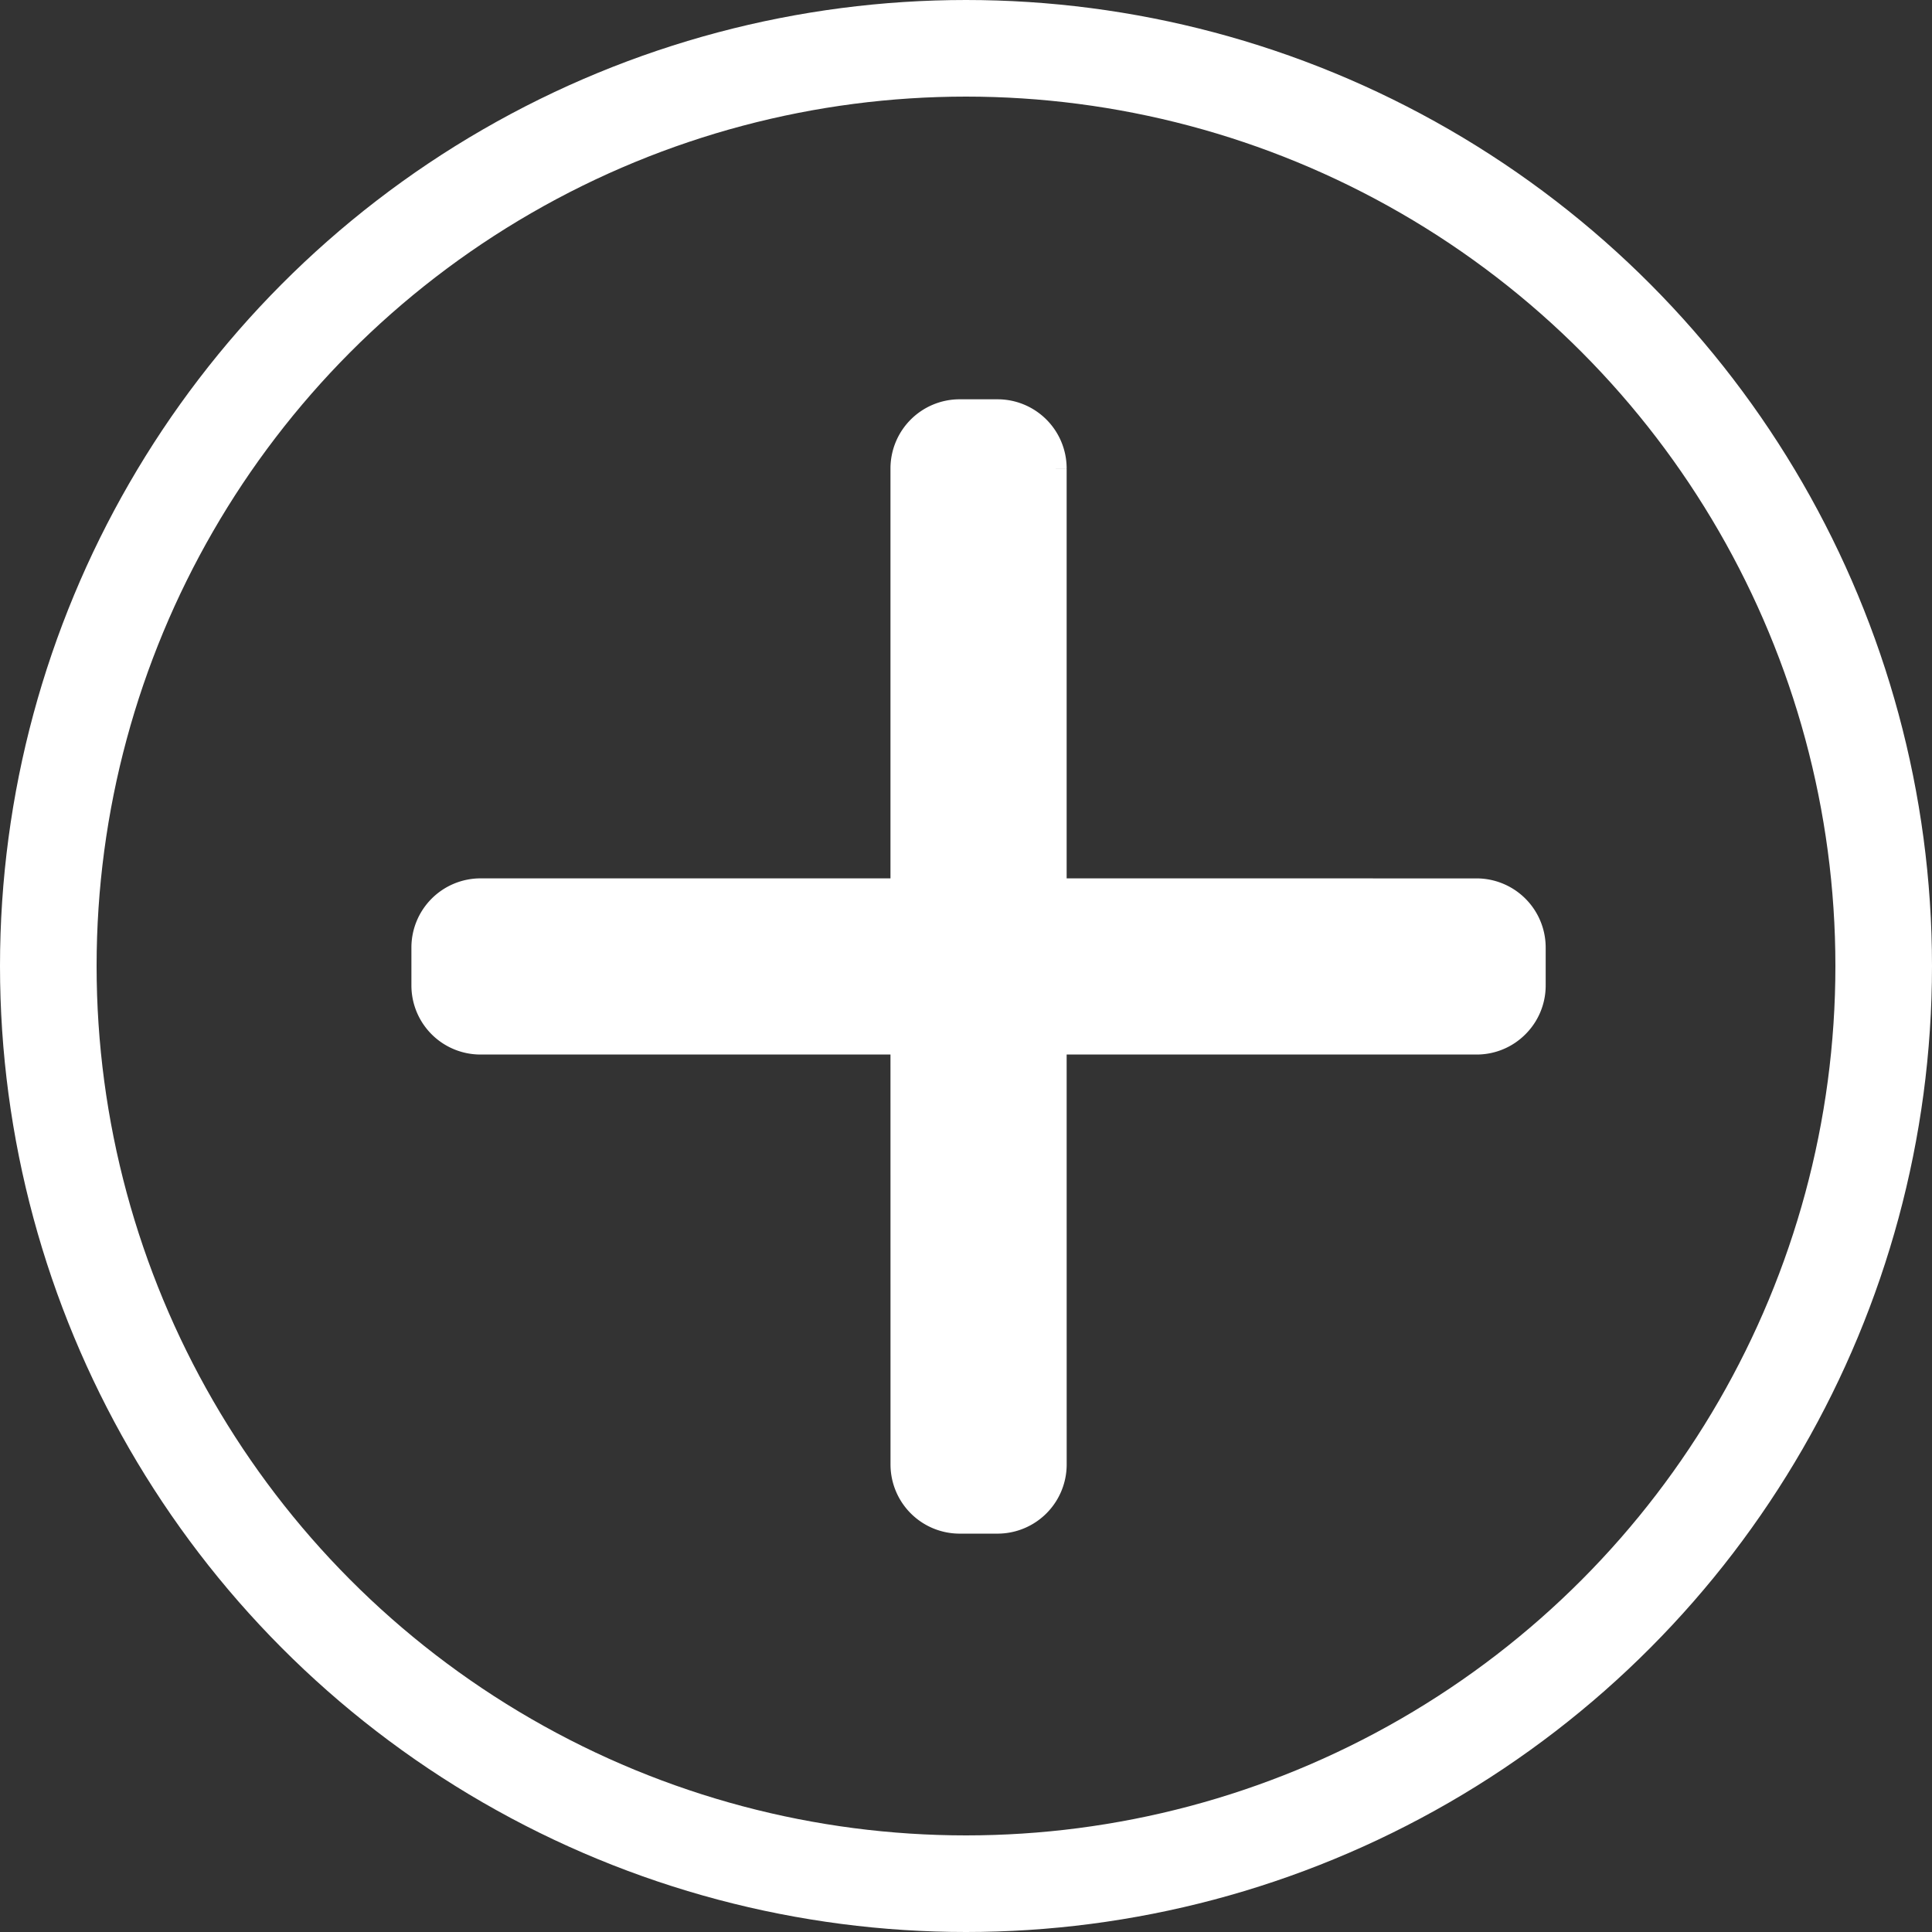 <svg xmlns="http://www.w3.org/2000/svg" width="40" height="40" viewBox="0 0 40 40">
  <rect x="0" y="0" width="40" height="40" fill="#333333" stroke="none"/>
  <g id="Group_2921" data-name="Group 2921" transform="translate(-191 -1023)">
    <g id="Close" transform="translate(199.24 1043.01) rotate(-45)">
      <g id="Group_1323" data-name="Group 1323">
        <path id="Path_6817" data-name="Path 6817" d="M10.372,8.515l6.356-6.356a.931.931,0,0,0,0-1.315L16.171.287a.932.932,0,0,0-1.315,0L8.5,6.643,2.144.287a.932.932,0,0,0-1.315,0L.272.844a.93.93,0,0,0,0,1.315L6.628,8.515.272,14.872a.932.932,0,0,0,0,1.315l.557.557a.932.932,0,0,0,1.315,0L8.5,10.387l6.356,6.356a.922.922,0,0,0,.657.271h0a.923.923,0,0,0,.657-.271l.557-.557a.932.932,0,0,0,0-1.315Z" transform="translate(0 -0.016)" fill="#fff" stroke="#fff" stroke-width="1"/>
      </g>
    </g>
    <g id="Ellipse_91" data-name="Ellipse 91" transform="translate(191 1023)" fill="none" stroke="#fff" stroke-width="2">
      <circle cx="20" cy="20" r="20" stroke="none"/>
      <circle cx="20" cy="20" r="19" fill="none"/>
    </g>
  </g>
</svg>

